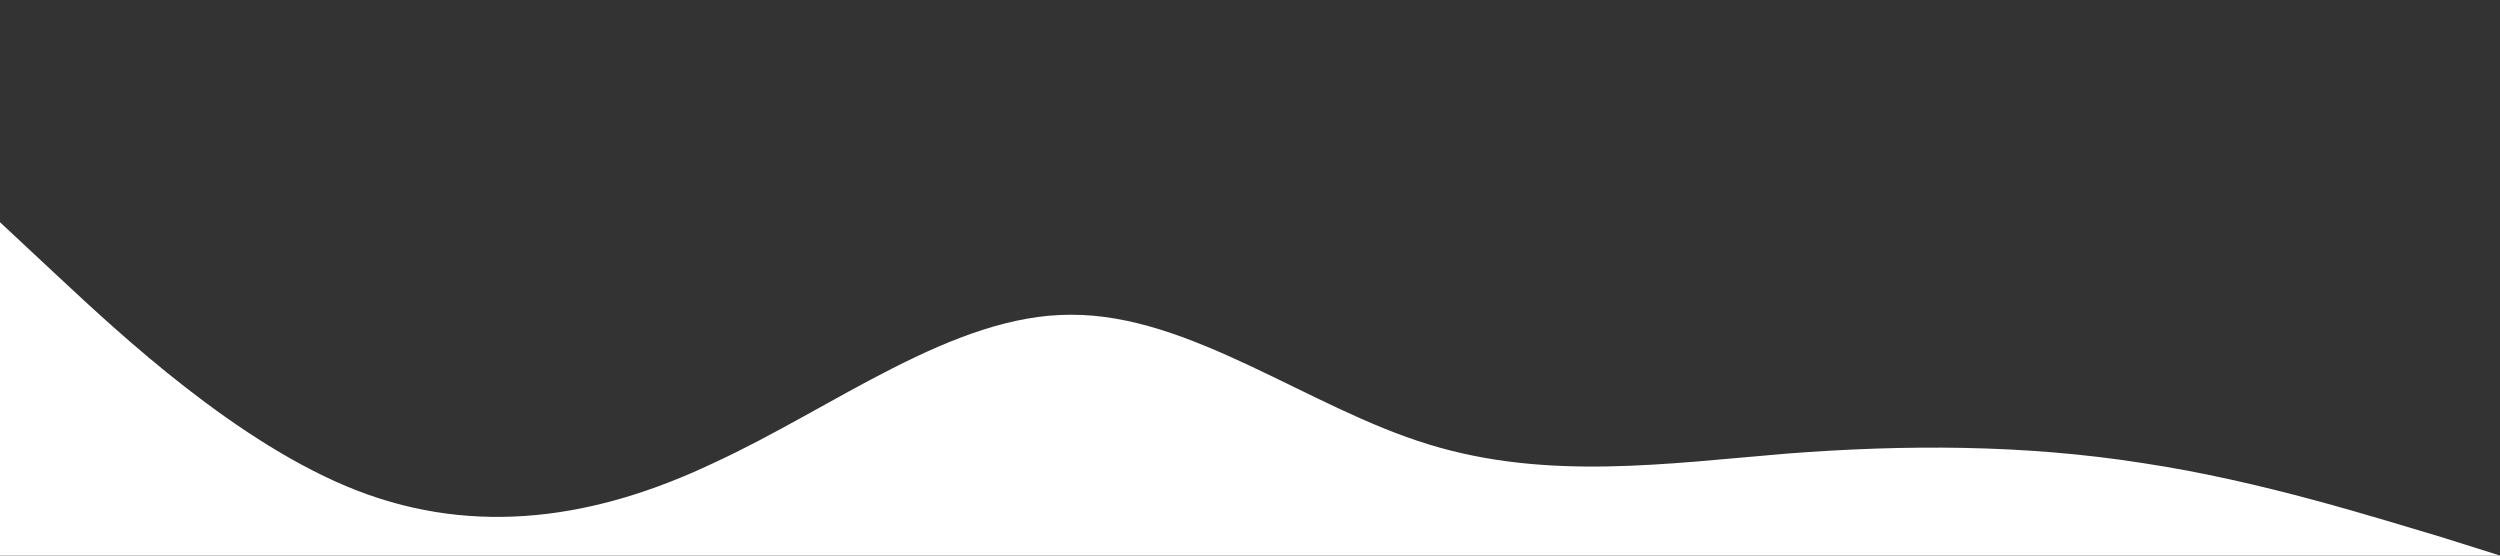 <?xml version="1.0" standalone="no"?><svg xmlns="http://www.w3.org/2000/svg" viewBox="0 0 1440 320"><rect x="0" y="0" width="1440" height="320" fill="#333333" stroke="none"/><path fill="#fff" fill-opacity="1" d="M0,128L34.3,160C68.6,192,137,256,206,282.7C274.3,309,343,299,411,266.7C480,235,549,181,617,181.3C685.7,181,754,235,823,256C891.4,277,960,267,1029,261.3C1097.1,256,1166,256,1234,266.7C1302.9,277,1371,299,1406,309.3L1440,320L1440,320L1405.7,320C1371.4,320,1303,320,1234,320C1165.7,320,1097,320,1029,320C960,320,891,320,823,320C754.3,320,686,320,617,320C548.6,320,480,320,411,320C342.9,320,274,320,206,320C137.1,320,69,320,34,320L0,320Z"></path></svg>